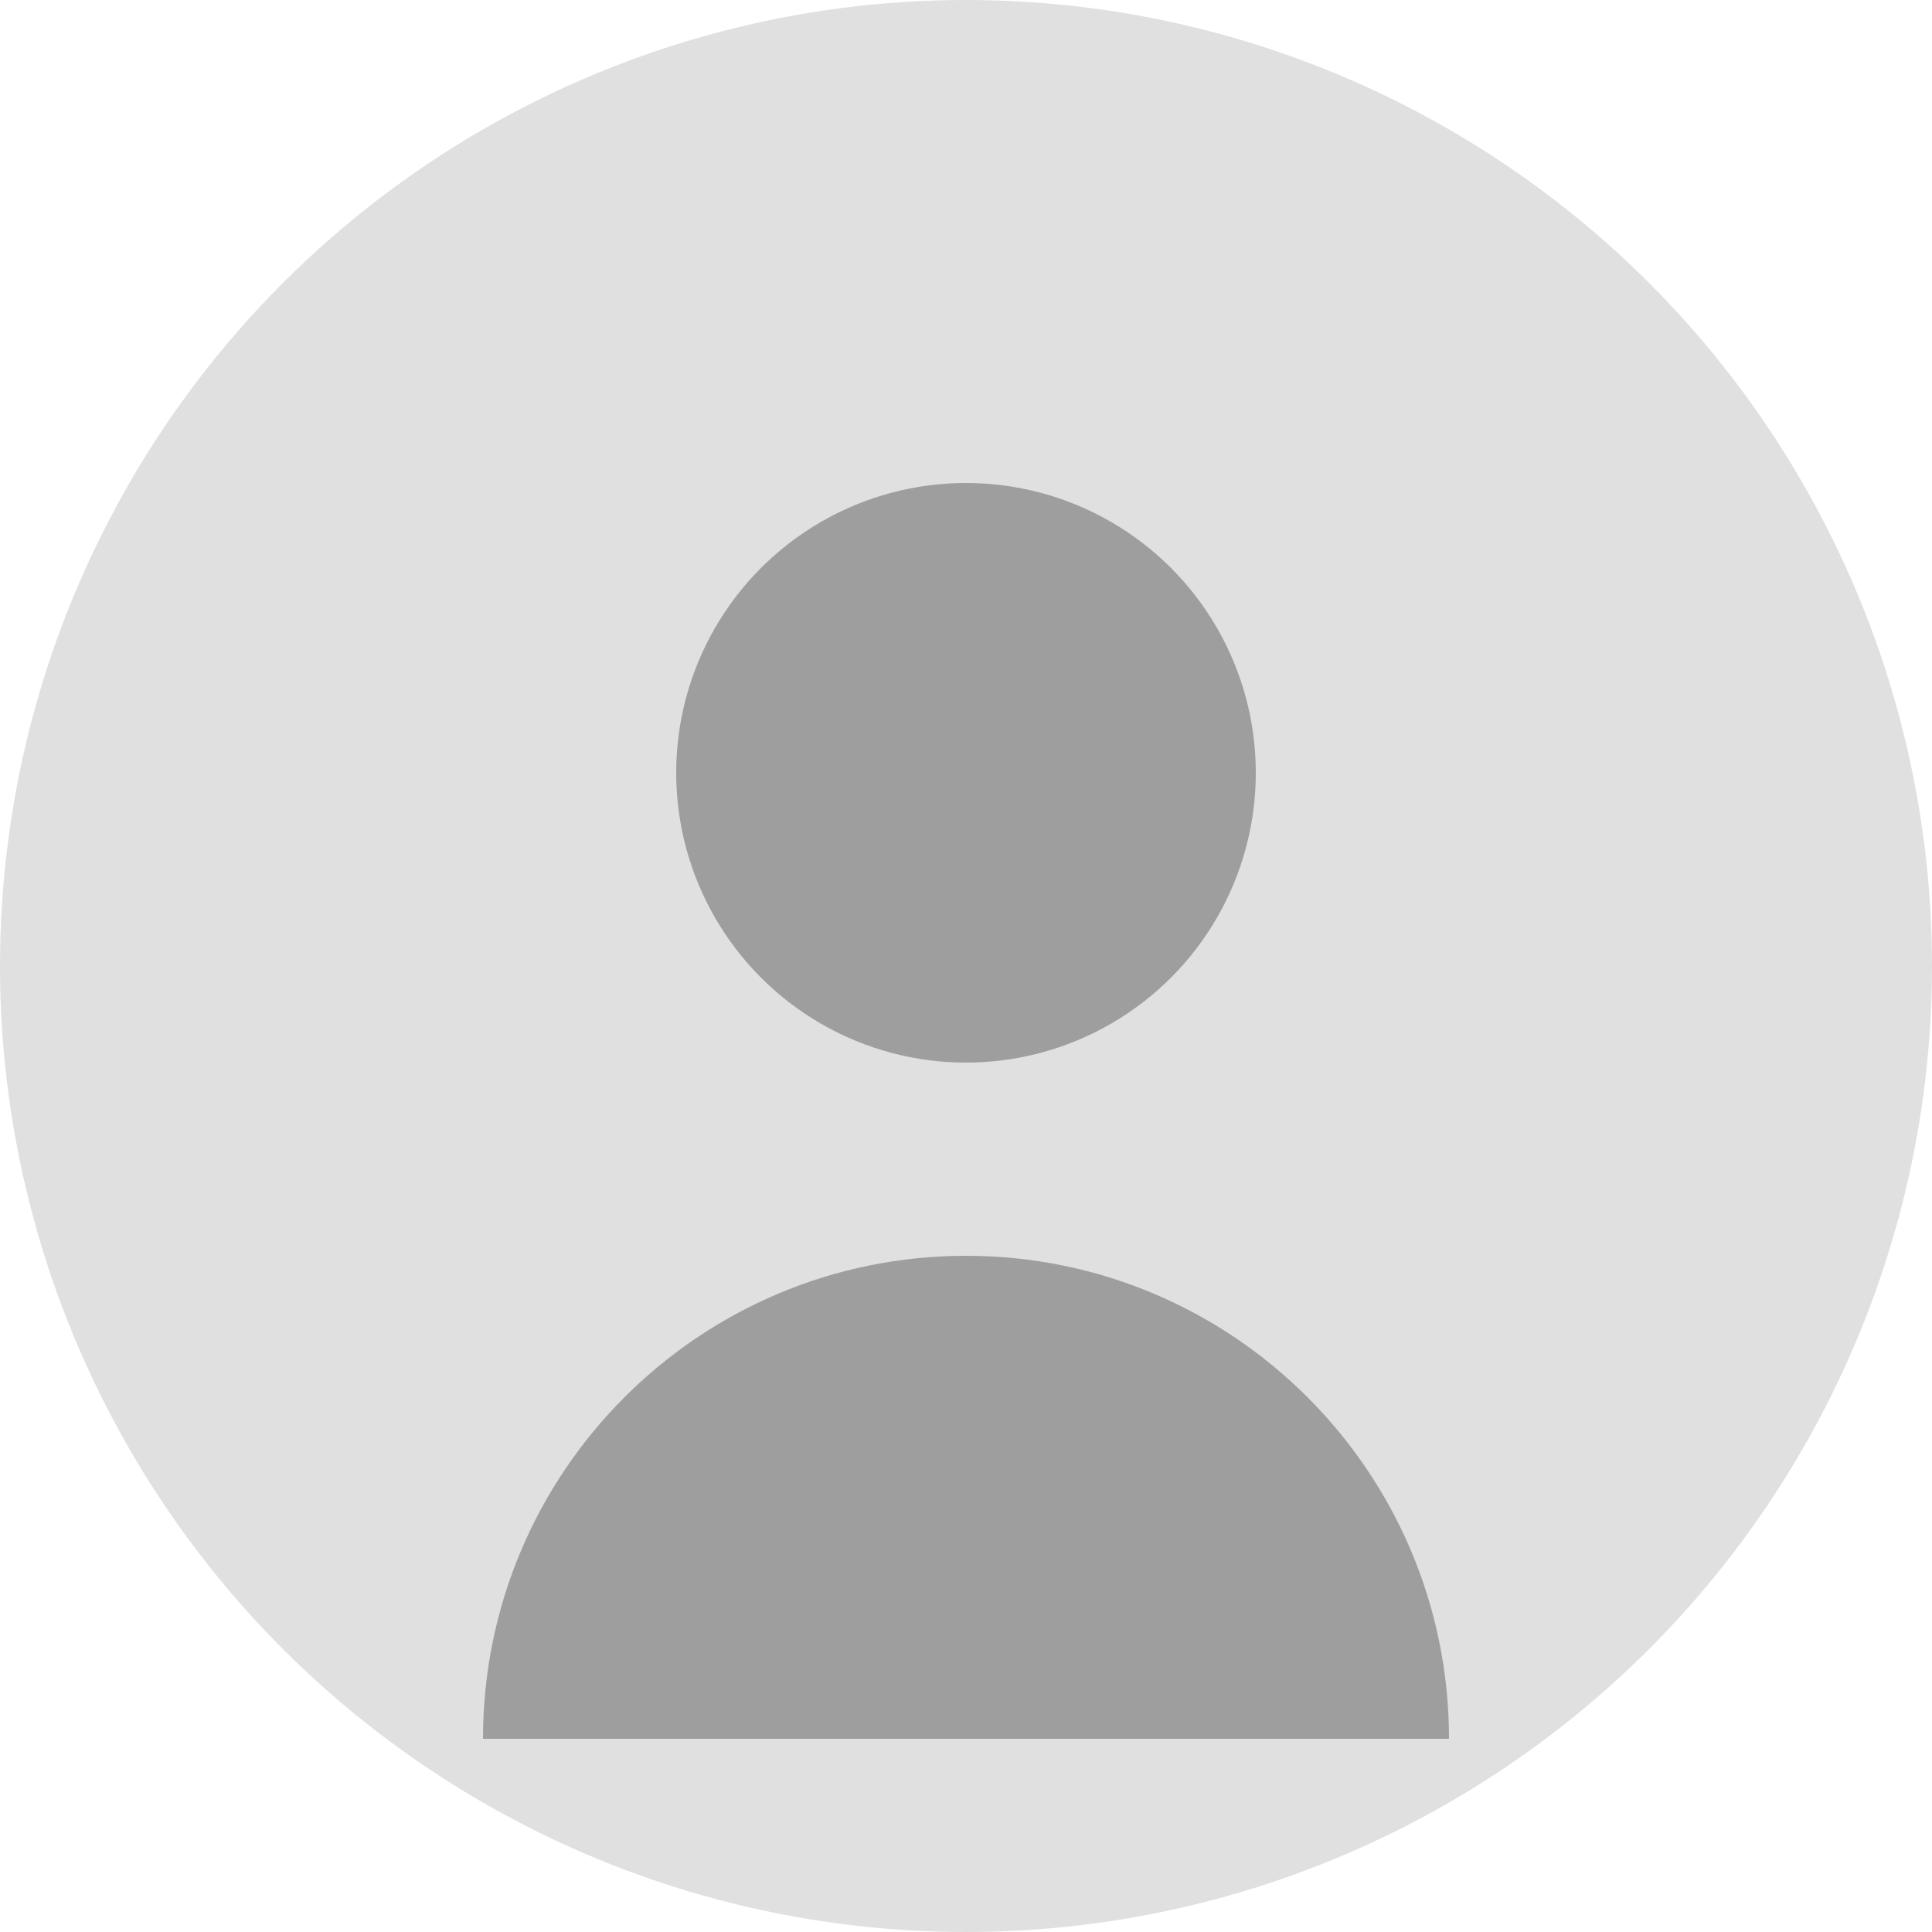 <svg width="40" height="40" viewBox="0 0 40 40" fill="none" xmlns="http://www.w3.org/2000/svg">
  <circle cx="20" cy="20" r="20" fill="#E0E0E0"/>
  <circle cx="20" cy="16" r="6" fill="#9E9E9E"/>
  <path d="M20 26C14.477 26 10 30.477 10 36H30C30 30.477 25.523 26 20 26Z" fill="#9E9E9E"/>
</svg>
